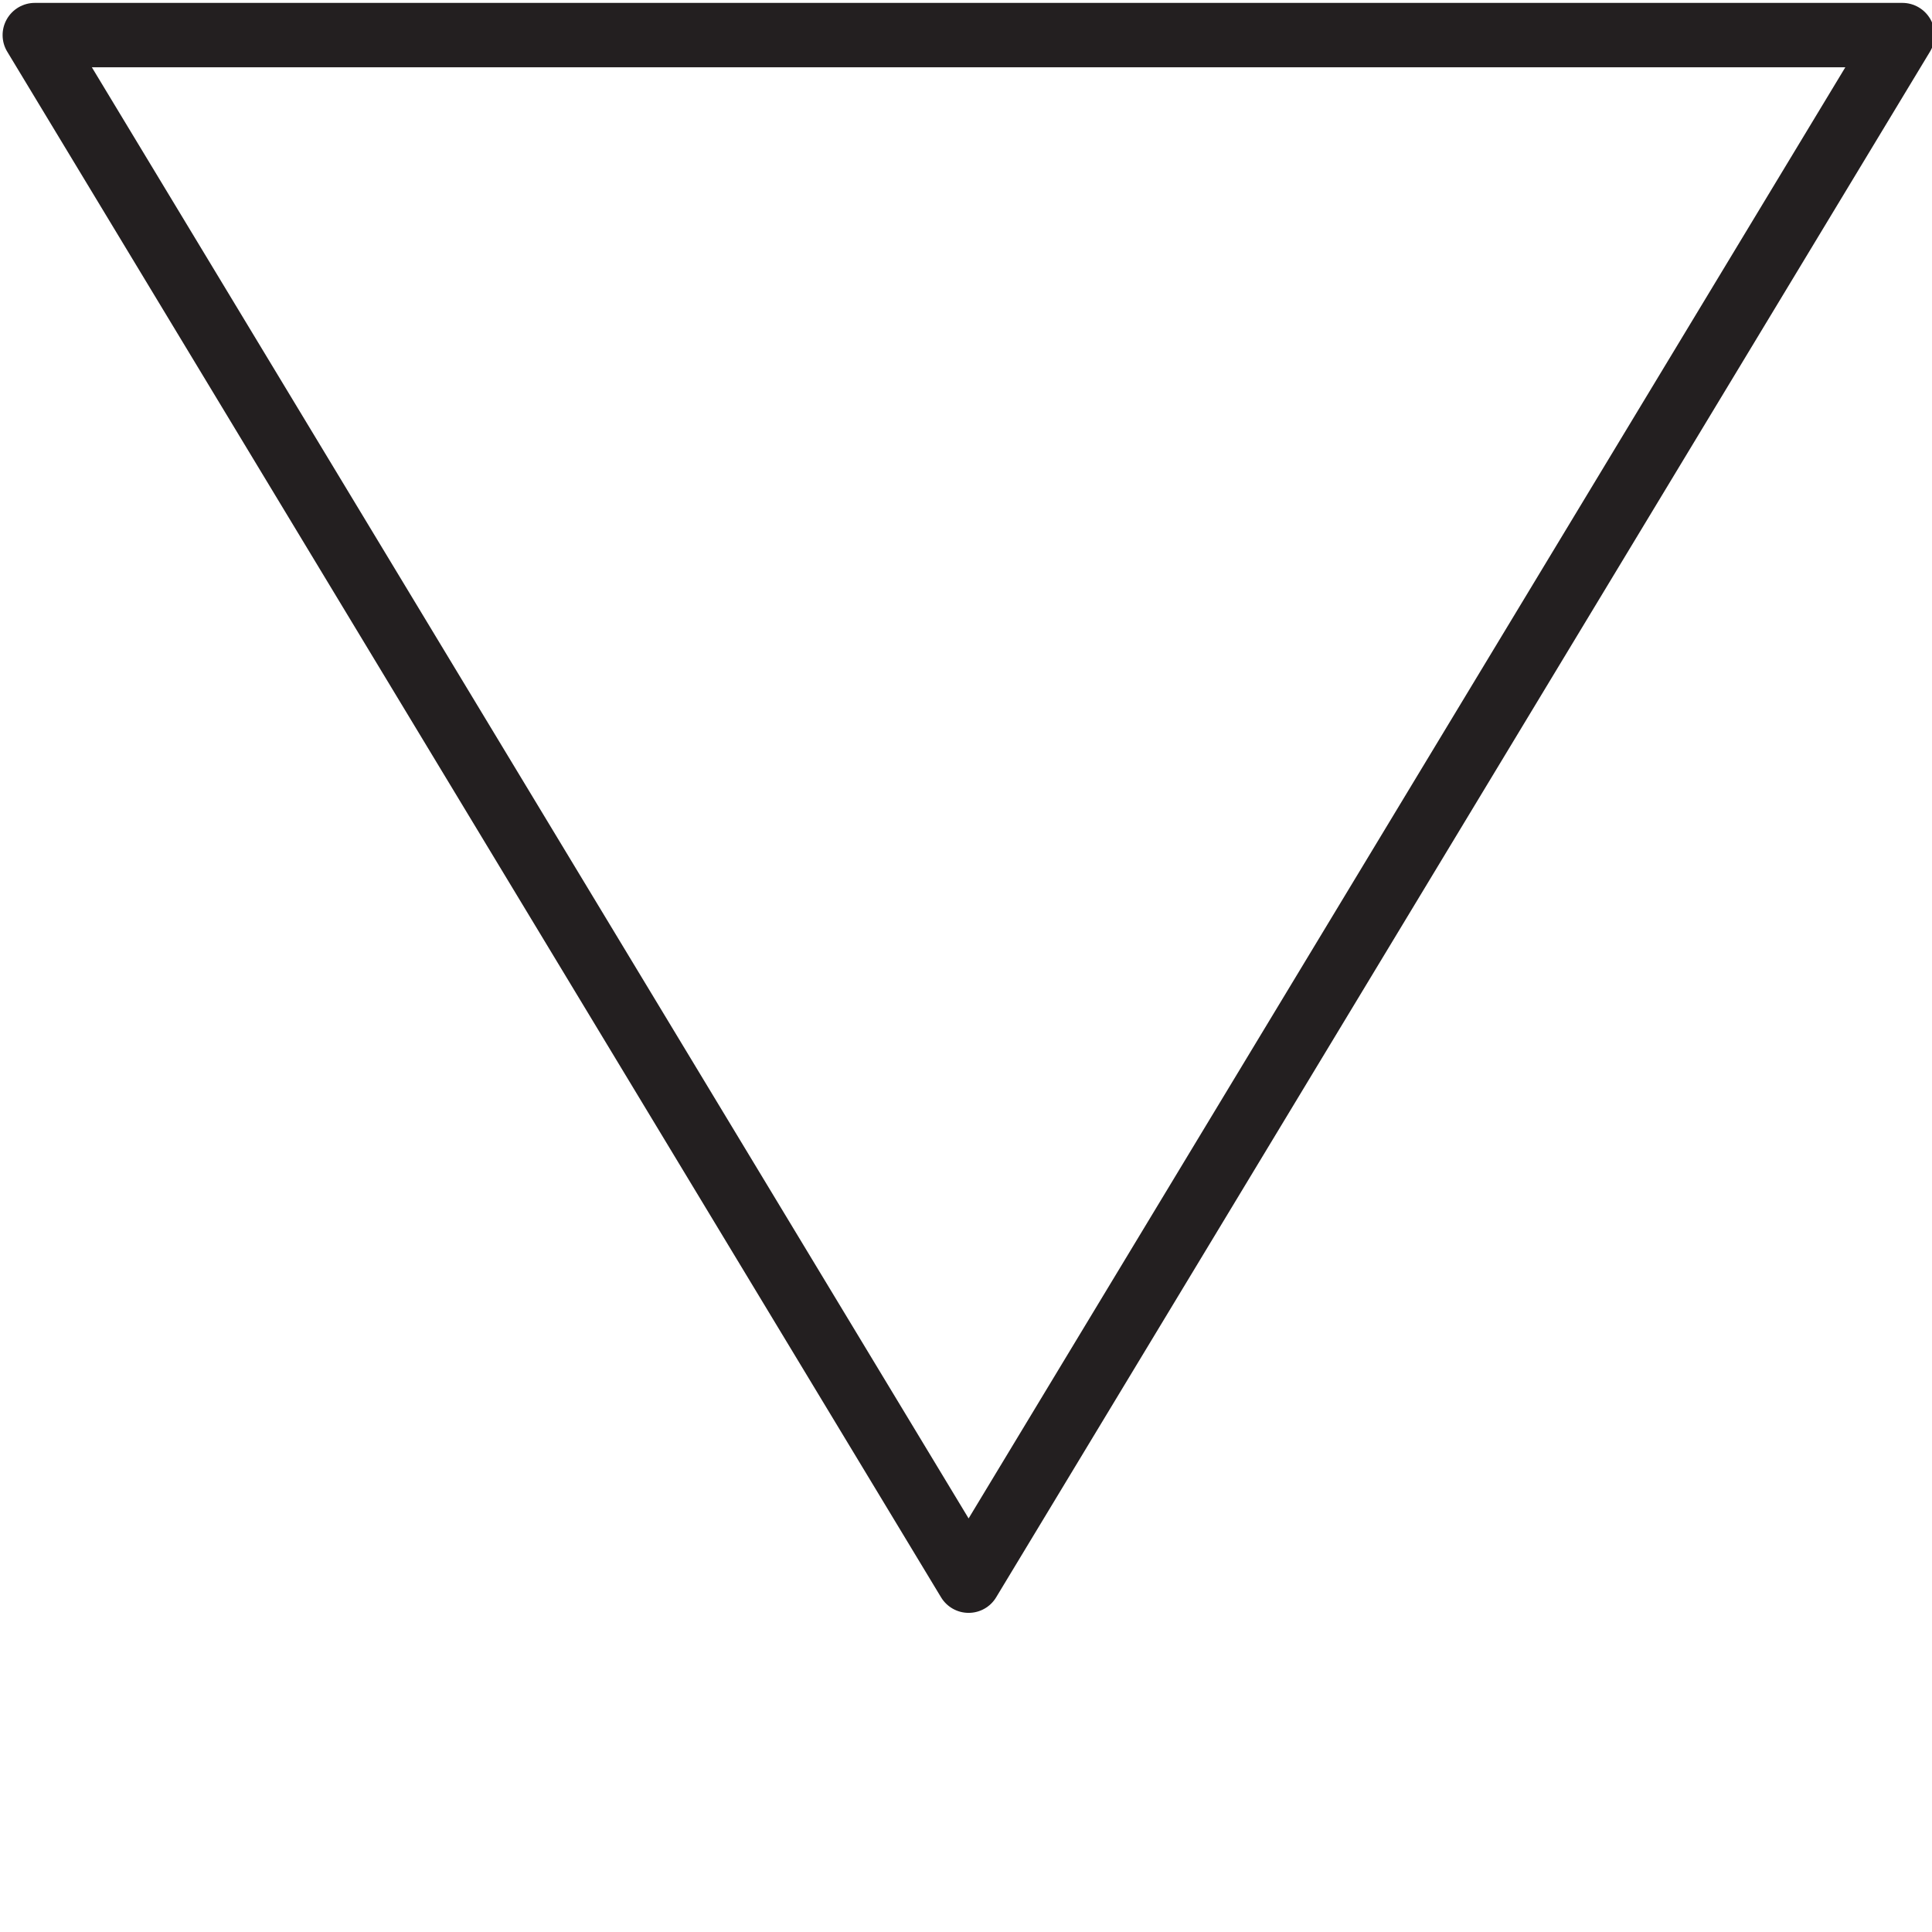 <?xml version="1.0" encoding="utf-8"?>
<!-- Generator: Adobe Illustrator 17.0.0, SVG Export Plug-In . SVG Version: 6.00 Build 0)  -->
<!DOCTYPE svg PUBLIC "-//W3C//DTD SVG 1.1//EN" "http://www.w3.org/Graphics/SVG/1.1/DTD/svg11.dtd">
<svg version="1.1" id="Layer_1" xmlns="http://www.w3.org/2000/svg" xmlns:xlink="http://www.w3.org/1999/xlink" x="0px" y="0px"
	 width="60px" height="60px" viewBox="0 0 60 60" enable-background="new 0 0 60 60" xml:space="preserve">
<g>
	<path fill="#231F20" d="M59.952,0.599c-0.178-0.314-0.511-0.509-0.871-0.509h-58c-0.36,0-0.693,0.194-0.871,0.509
		c-0.177,0.314-0.172,0.7,0.016,1.008l29,48c0.181,0.299,0.505,0.482,0.855,0.482c0.351,0,0.675-0.183,0.855-0.482l29-48
		C60.124,1.299,60.129,0.913,59.952,0.599z M30.081,47.156L2.853,2.09h54.455L30.081,47.156z"/>
</g>
</svg>
